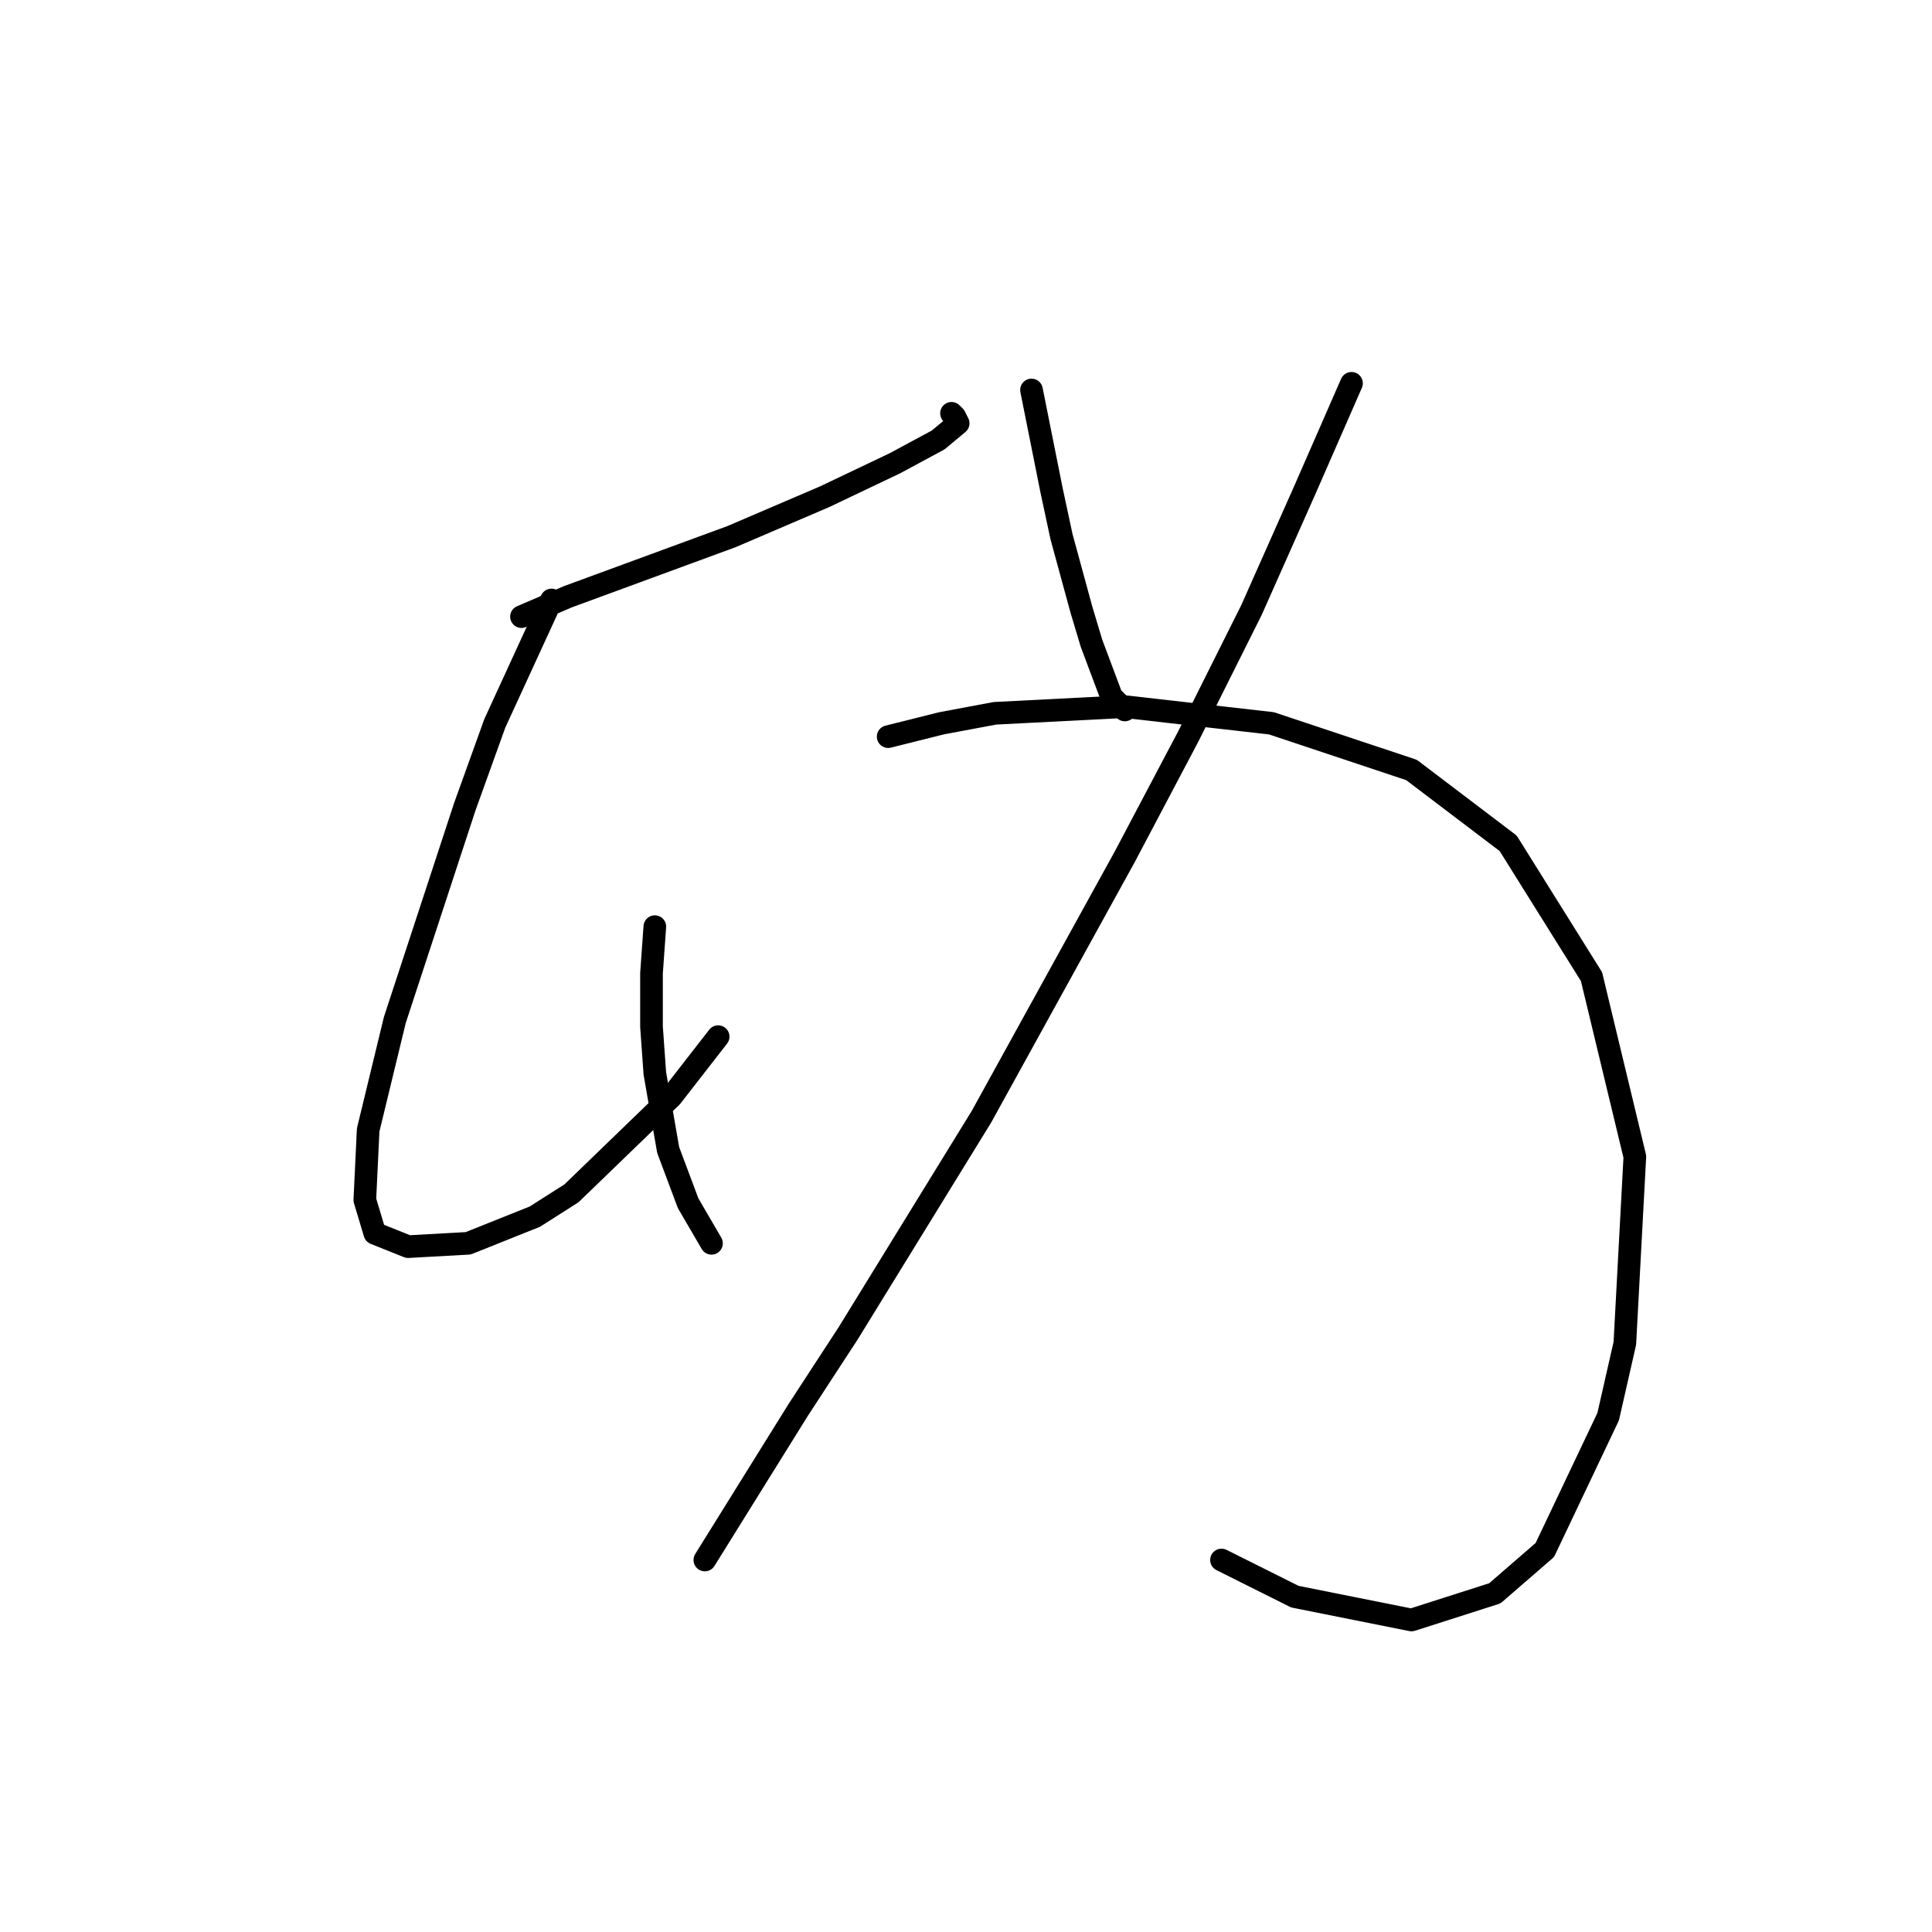 <?xml version="1.0" standalone="no"?>
    <svg width="256" height="256" xmlns="http://www.w3.org/2000/svg" version="1.1">
    <polyline stroke="black" stroke-width="3" stroke-linecap="round" fill="transparent" stroke-linejoin="round" points="69.101 81.708 75.284 79.058 96.927 71.107 109.294 65.807 118.57 61.39 124.312 58.298 126.962 56.09 126.52 55.206 126.079 54.765 126.079 54.765 " />
        <polyline stroke="black" stroke-width="3" stroke-linecap="round" fill="transparent" stroke-linejoin="round" points="73.076 79.499 65.567 95.842 61.592 106.884 52.317 135.152 48.783 149.728 48.341 159.003 49.666 163.42 54.083 165.187 62.034 164.745 70.868 161.212 75.726 158.12 88.977 145.311 95.16 137.361 95.16 137.361 " />
        <polyline stroke="black" stroke-width="3" stroke-linecap="round" fill="transparent" stroke-linejoin="round" points="86.768 122.785 86.327 128.968 86.327 136.036 86.768 142.219 88.535 152.378 91.185 159.445 94.277 164.745 94.277 164.745 " />
        <polyline stroke="black" stroke-width="3" stroke-linecap="round" fill="transparent" stroke-linejoin="round" points="136.679 51.673 138.004 58.298 139.329 64.924 140.654 71.107 143.305 80.824 144.63 85.241 147.28 92.308 149.046 94.075 149.046 94.075 " />
        <polyline stroke="black" stroke-width="3" stroke-linecap="round" fill="transparent" stroke-linejoin="round" points="179.081 50.79 172.898 64.924 165.831 80.824 157.439 97.609 149.046 113.509 130.054 147.961 112.386 176.671 105.761 186.83 93.394 206.706 93.394 206.706 " />
        <polyline stroke="black" stroke-width="3" stroke-linecap="round" fill="transparent" stroke-linejoin="round" points="117.687 97.609 124.754 95.842 131.821 94.517 149.046 93.633 168.481 95.842 187.032 102.025 199.841 111.743 210.883 129.41 216.625 153.261 215.3 177.996 213.091 187.713 204.699 205.381 198.074 211.123 187.032 214.656 171.573 211.564 161.855 206.706 161.855 206.706 " />
        </svg>